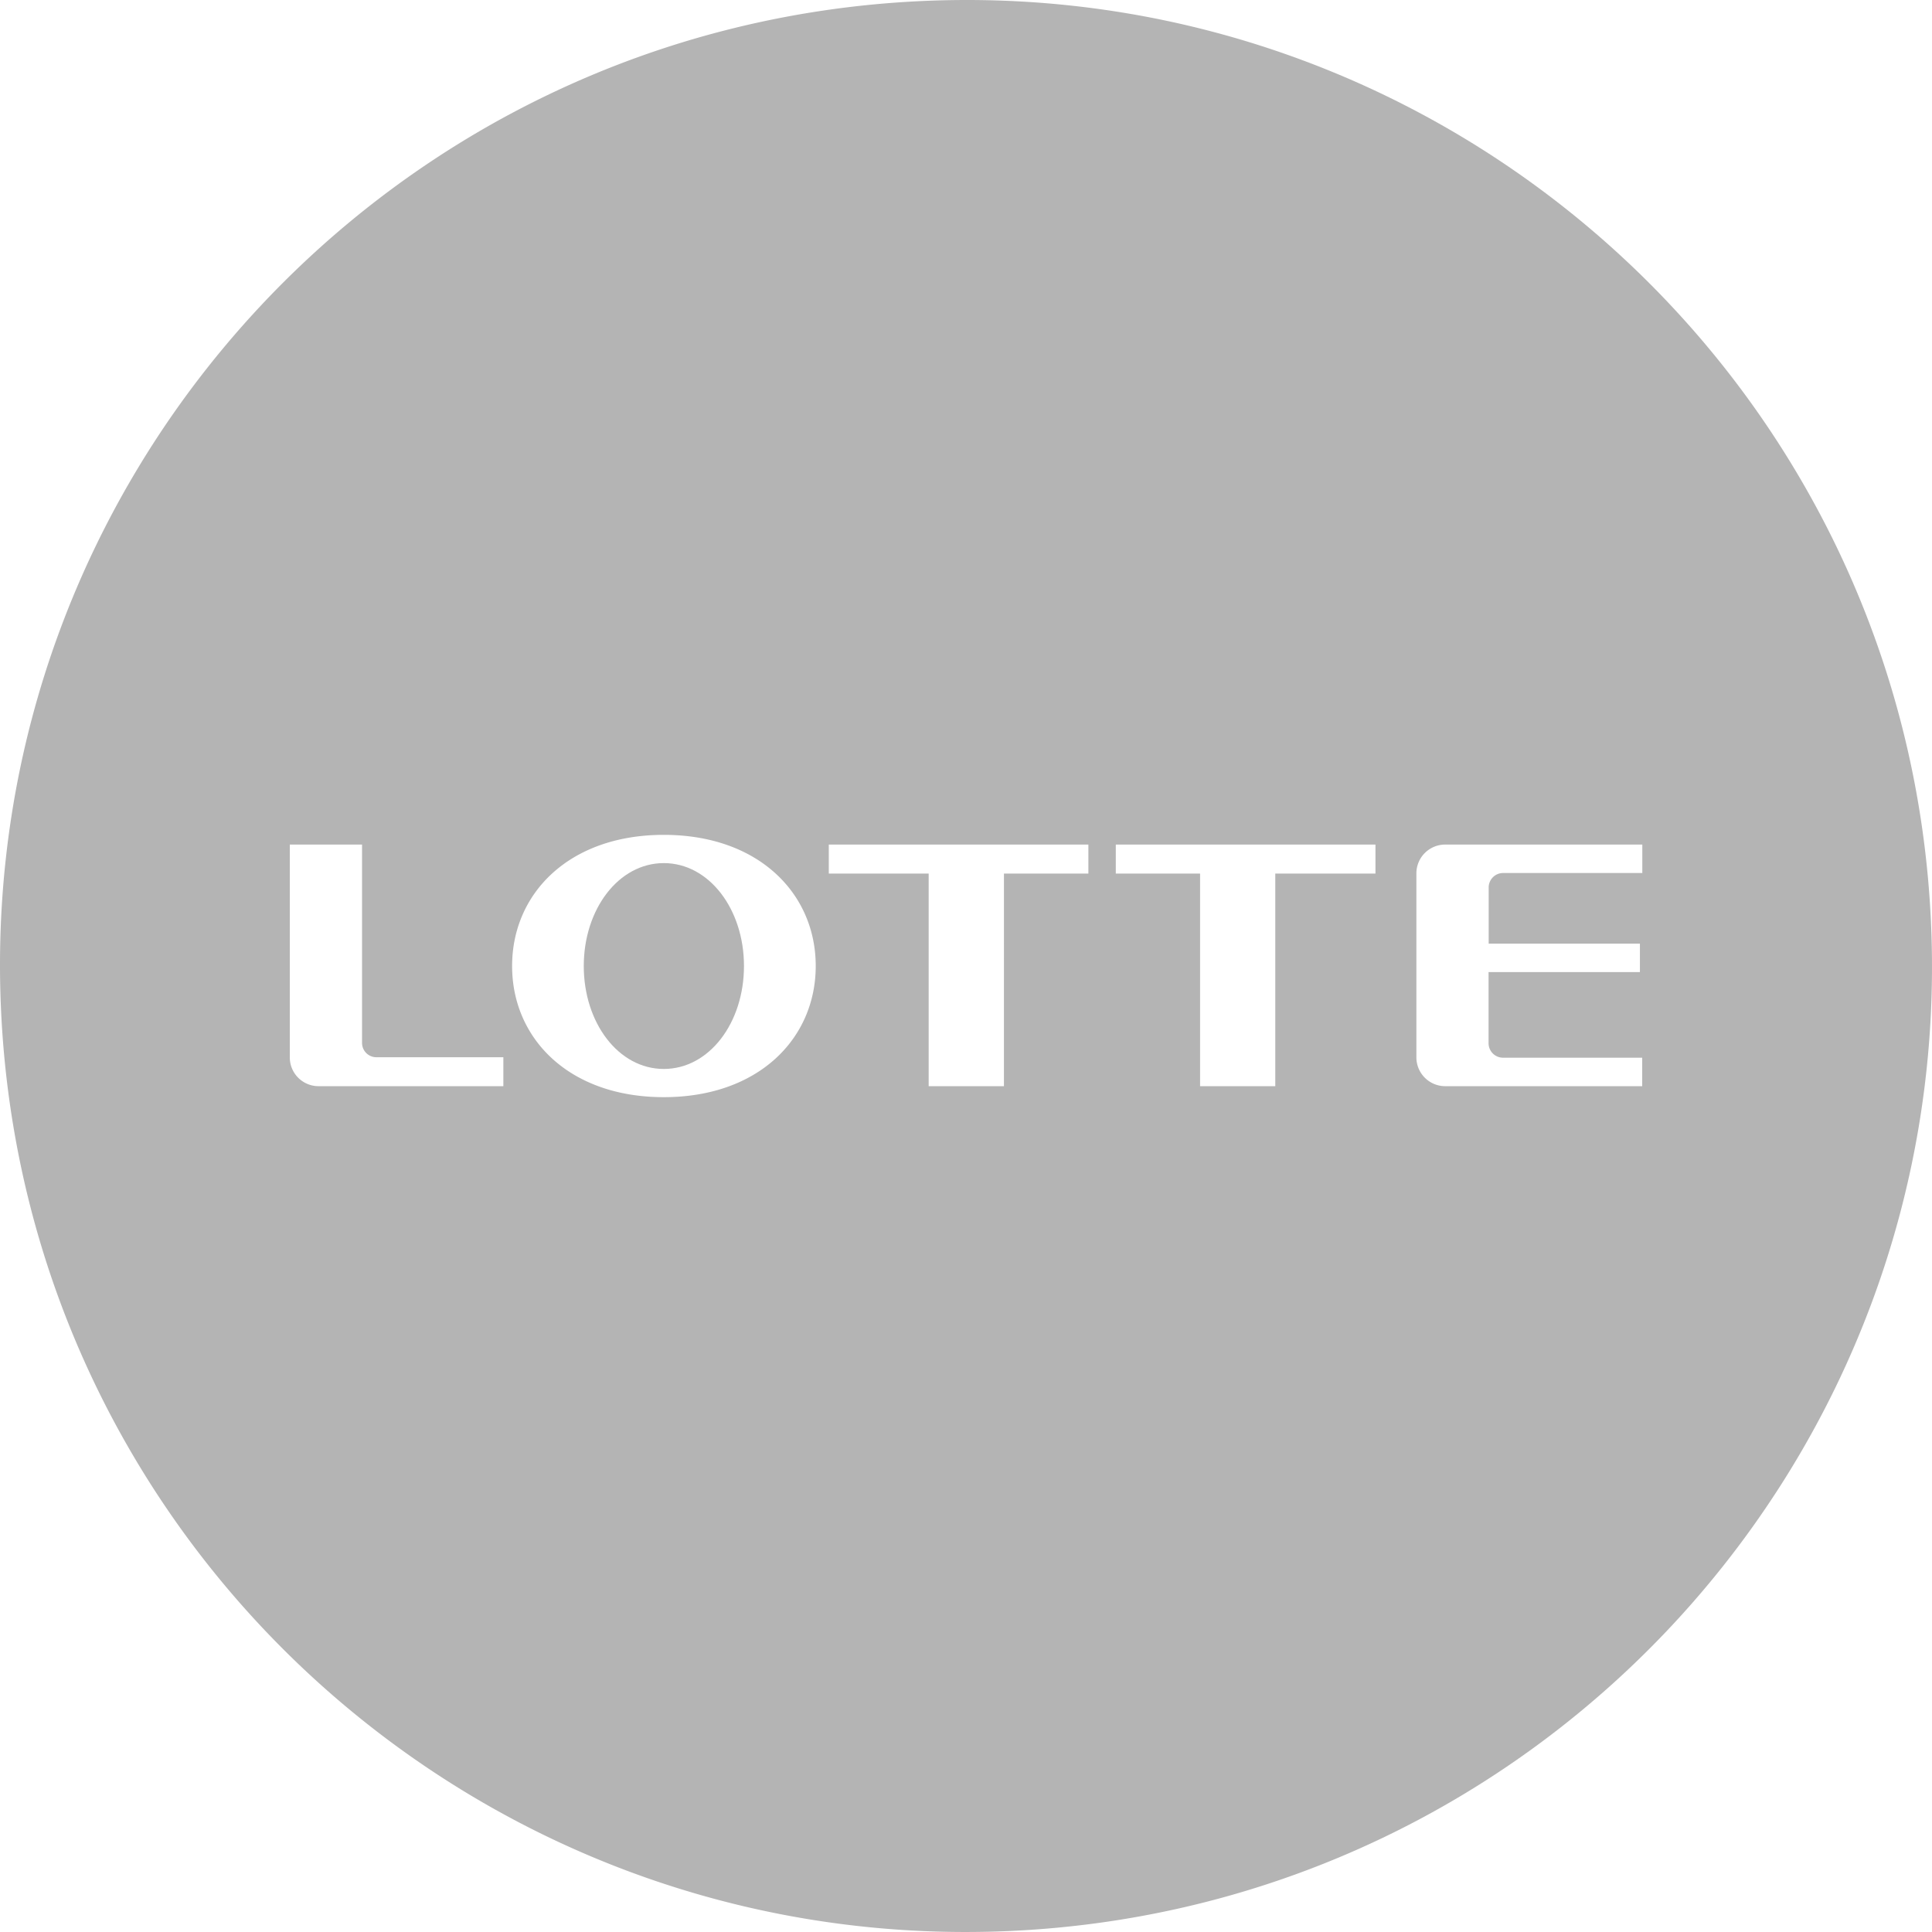 <svg id="레이어_1" data-name="레이어 1" xmlns="http://www.w3.org/2000/svg" viewBox="0 0 1080 1080"><defs><style>.cls-1{fill:#b4b4b4;}</style></defs><path class="cls-1" d="M371.07,482.48c-25.3,0-44.74,25.79-44.74,57.53s19.36,57.54,44.74,57.54S415.89,571.8,415.89,540,396.36,482.48,371.07,482.48Z"/><path class="cls-1" d="M1079.43,515.55C1065.91,217.67,813.54-13,515.53.57S-13,266.4.57,564.37s265.91,528.47,563.86,515.07S1093,813.44,1079.43,515.55ZM281.38,607.18H178.07A16.07,16.07,0,0,1,162,591.11v-119h40.39V583a8,8,0,0,0,8.08,8h70.91Zm89.69,6.14c-53.05,0-84.8-32.84-84.8-73.31s31.75-73.32,84.8-73.32S456,499.53,456,540,424.12,613.32,371.07,613.32Zm237.34-125h-47.2V607.18H519.13V488.34H463.3V472.12H608.41Zm160.48,0h-56V607.18H670.85V488.34H623.74V472.12H768.89Zm149.17-.3H840.3a8.07,8.07,0,0,0-8.12,8v31.49h84.54V543.4h-84.6v39.78h0a8.09,8.09,0,0,0,8.12,8.08H918v15.92H807.84a16.11,16.11,0,0,1-16.07-16.09V488.17a16.09,16.09,0,0,1,16.07-16.05H918.06Z"/></svg>
